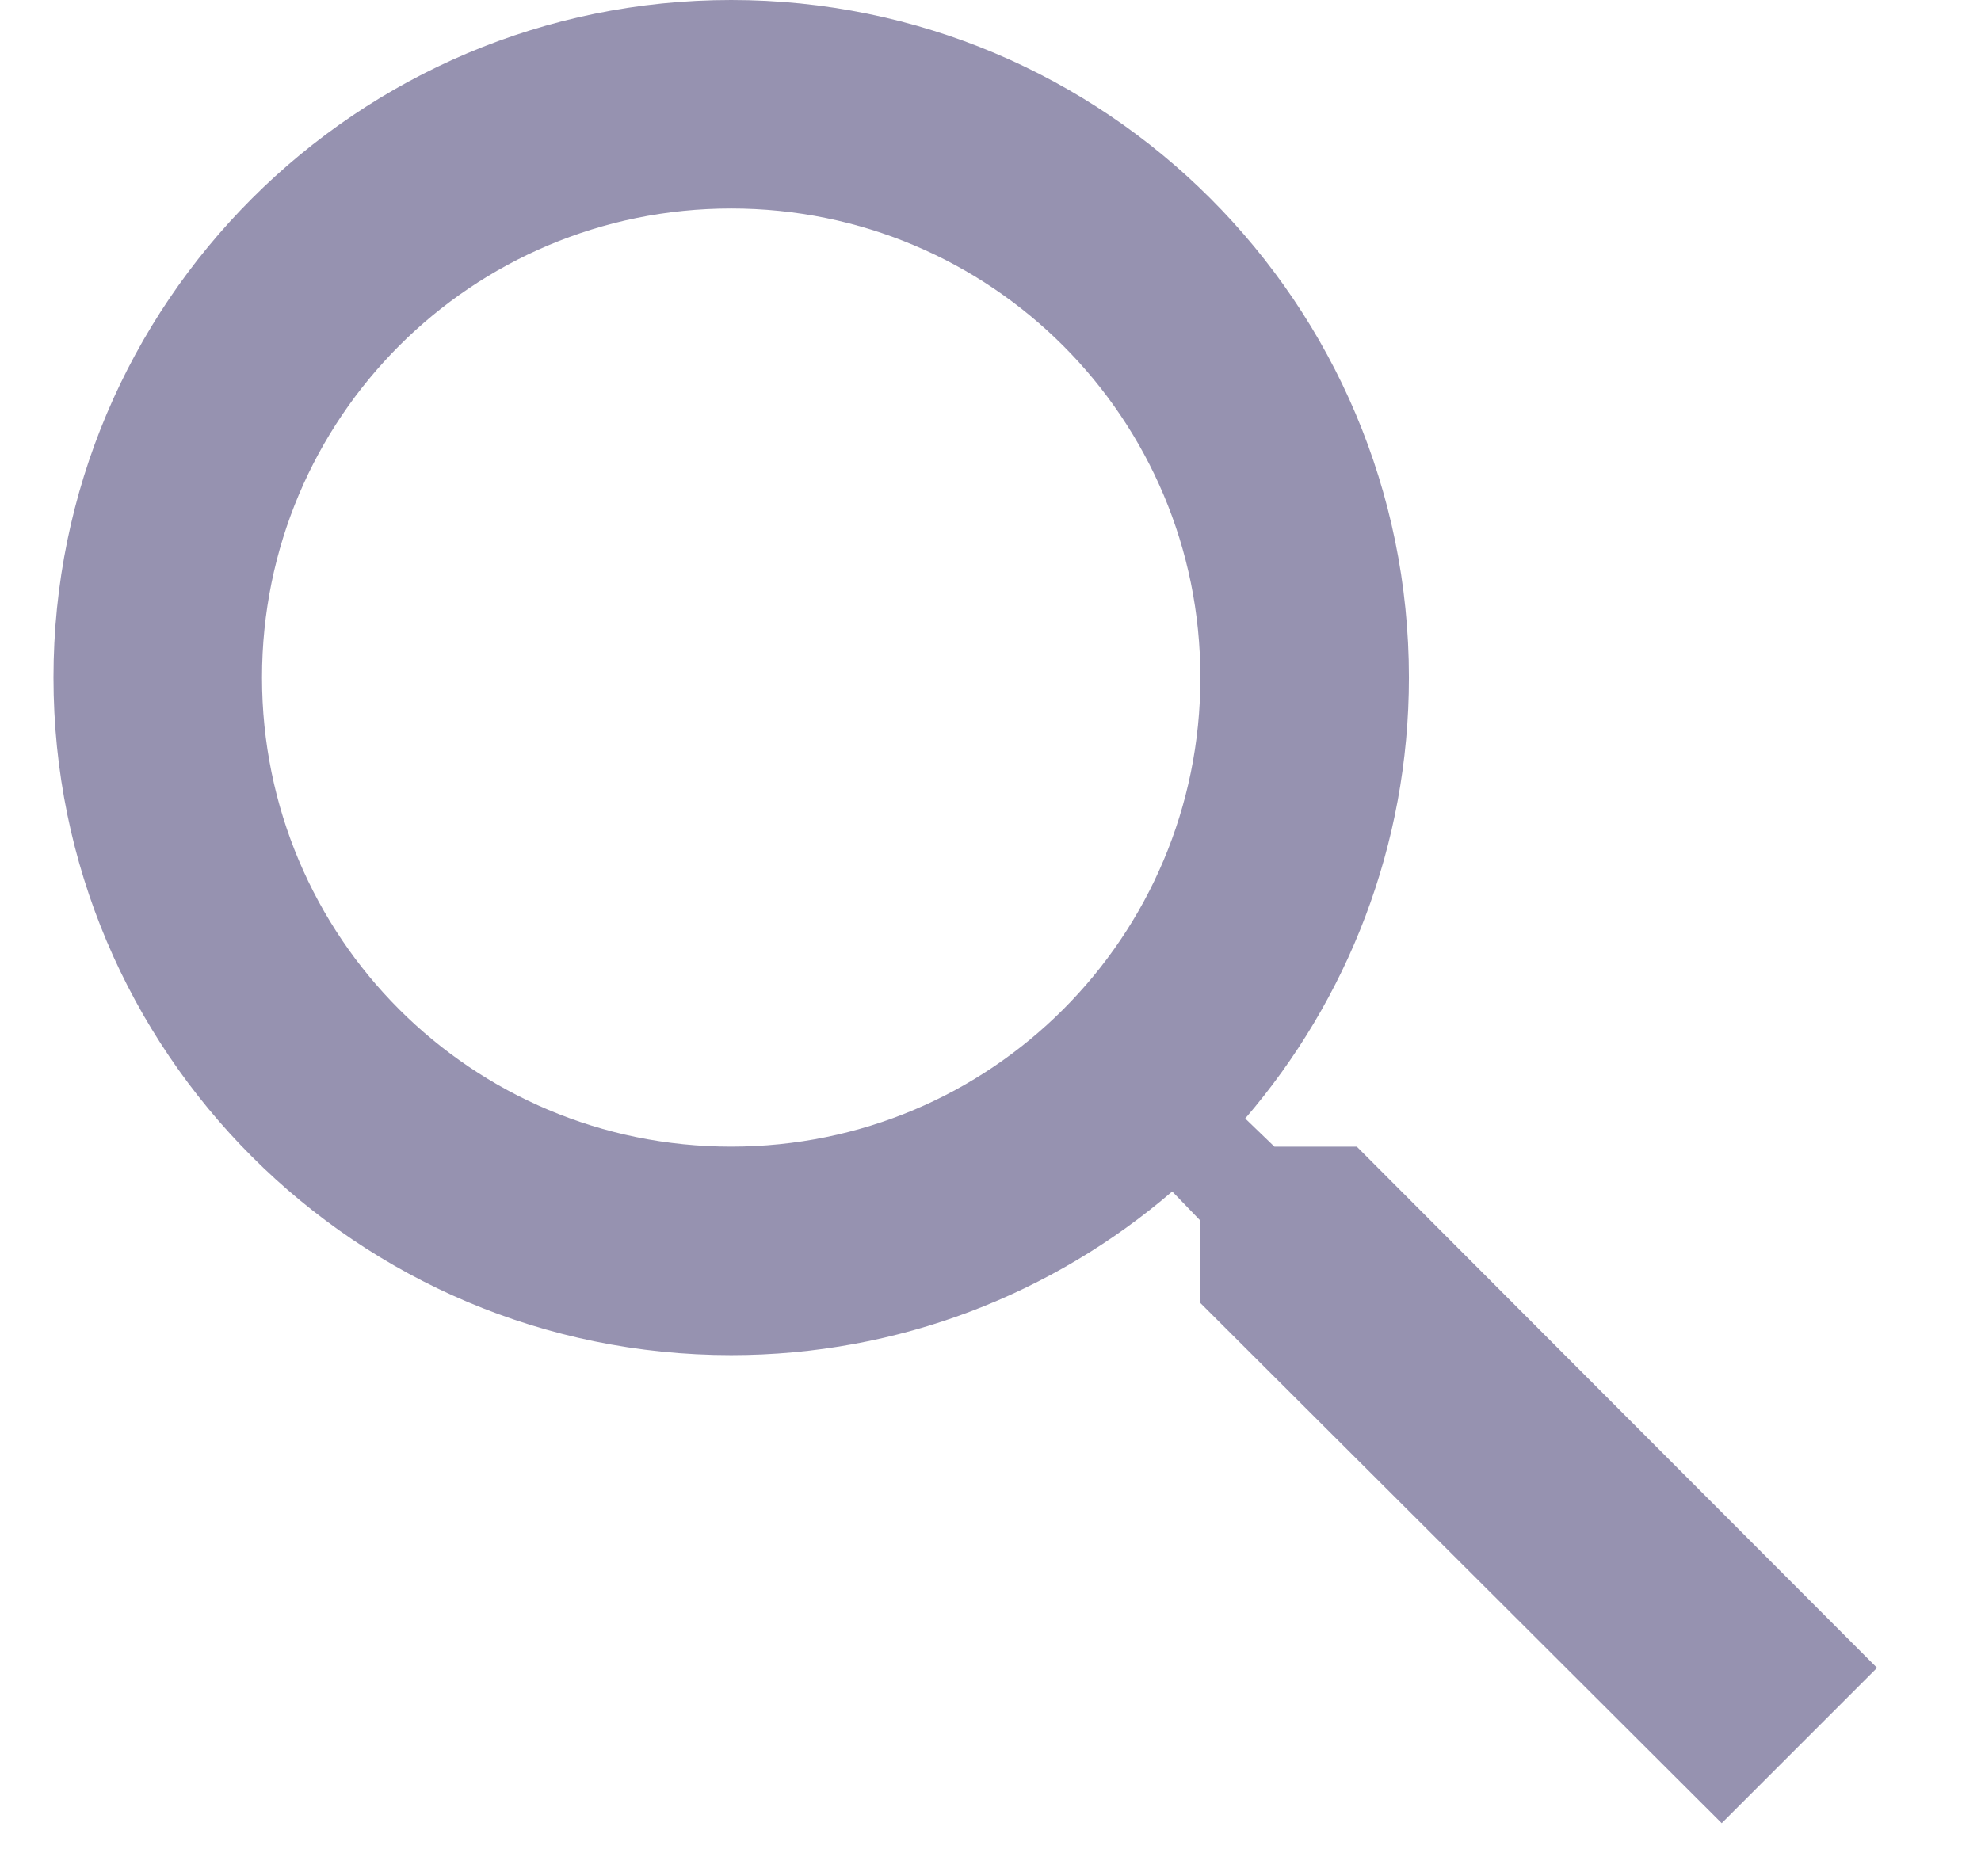 <svg width="19" height="18" viewBox="0 0 19 18" fill="none" xmlns="http://www.w3.org/2000/svg">
<path d="M13.013 11H12.223L11.943 10.73C12.923 9.59 13.513 8.11 13.513 6.5C13.513 2.91 10.603 0 7.013 0C3.423 0 0.513 2.91 0.513 6.5C0.513 10.09 3.423 13 7.013 13C8.623 13 10.103 12.41 11.243 11.43L11.513 11.71V12.5L16.513 17.49L18.003 16L13.013 11ZM7.013 11C4.523 11 2.513 8.99 2.513 6.5C2.513 4.01 4.523 2 7.013 2C9.503 2 11.513 4.01 11.513 6.5C11.513 8.99 9.503 11 7.013 11Z" fill="#9692B0"/>
</svg>
